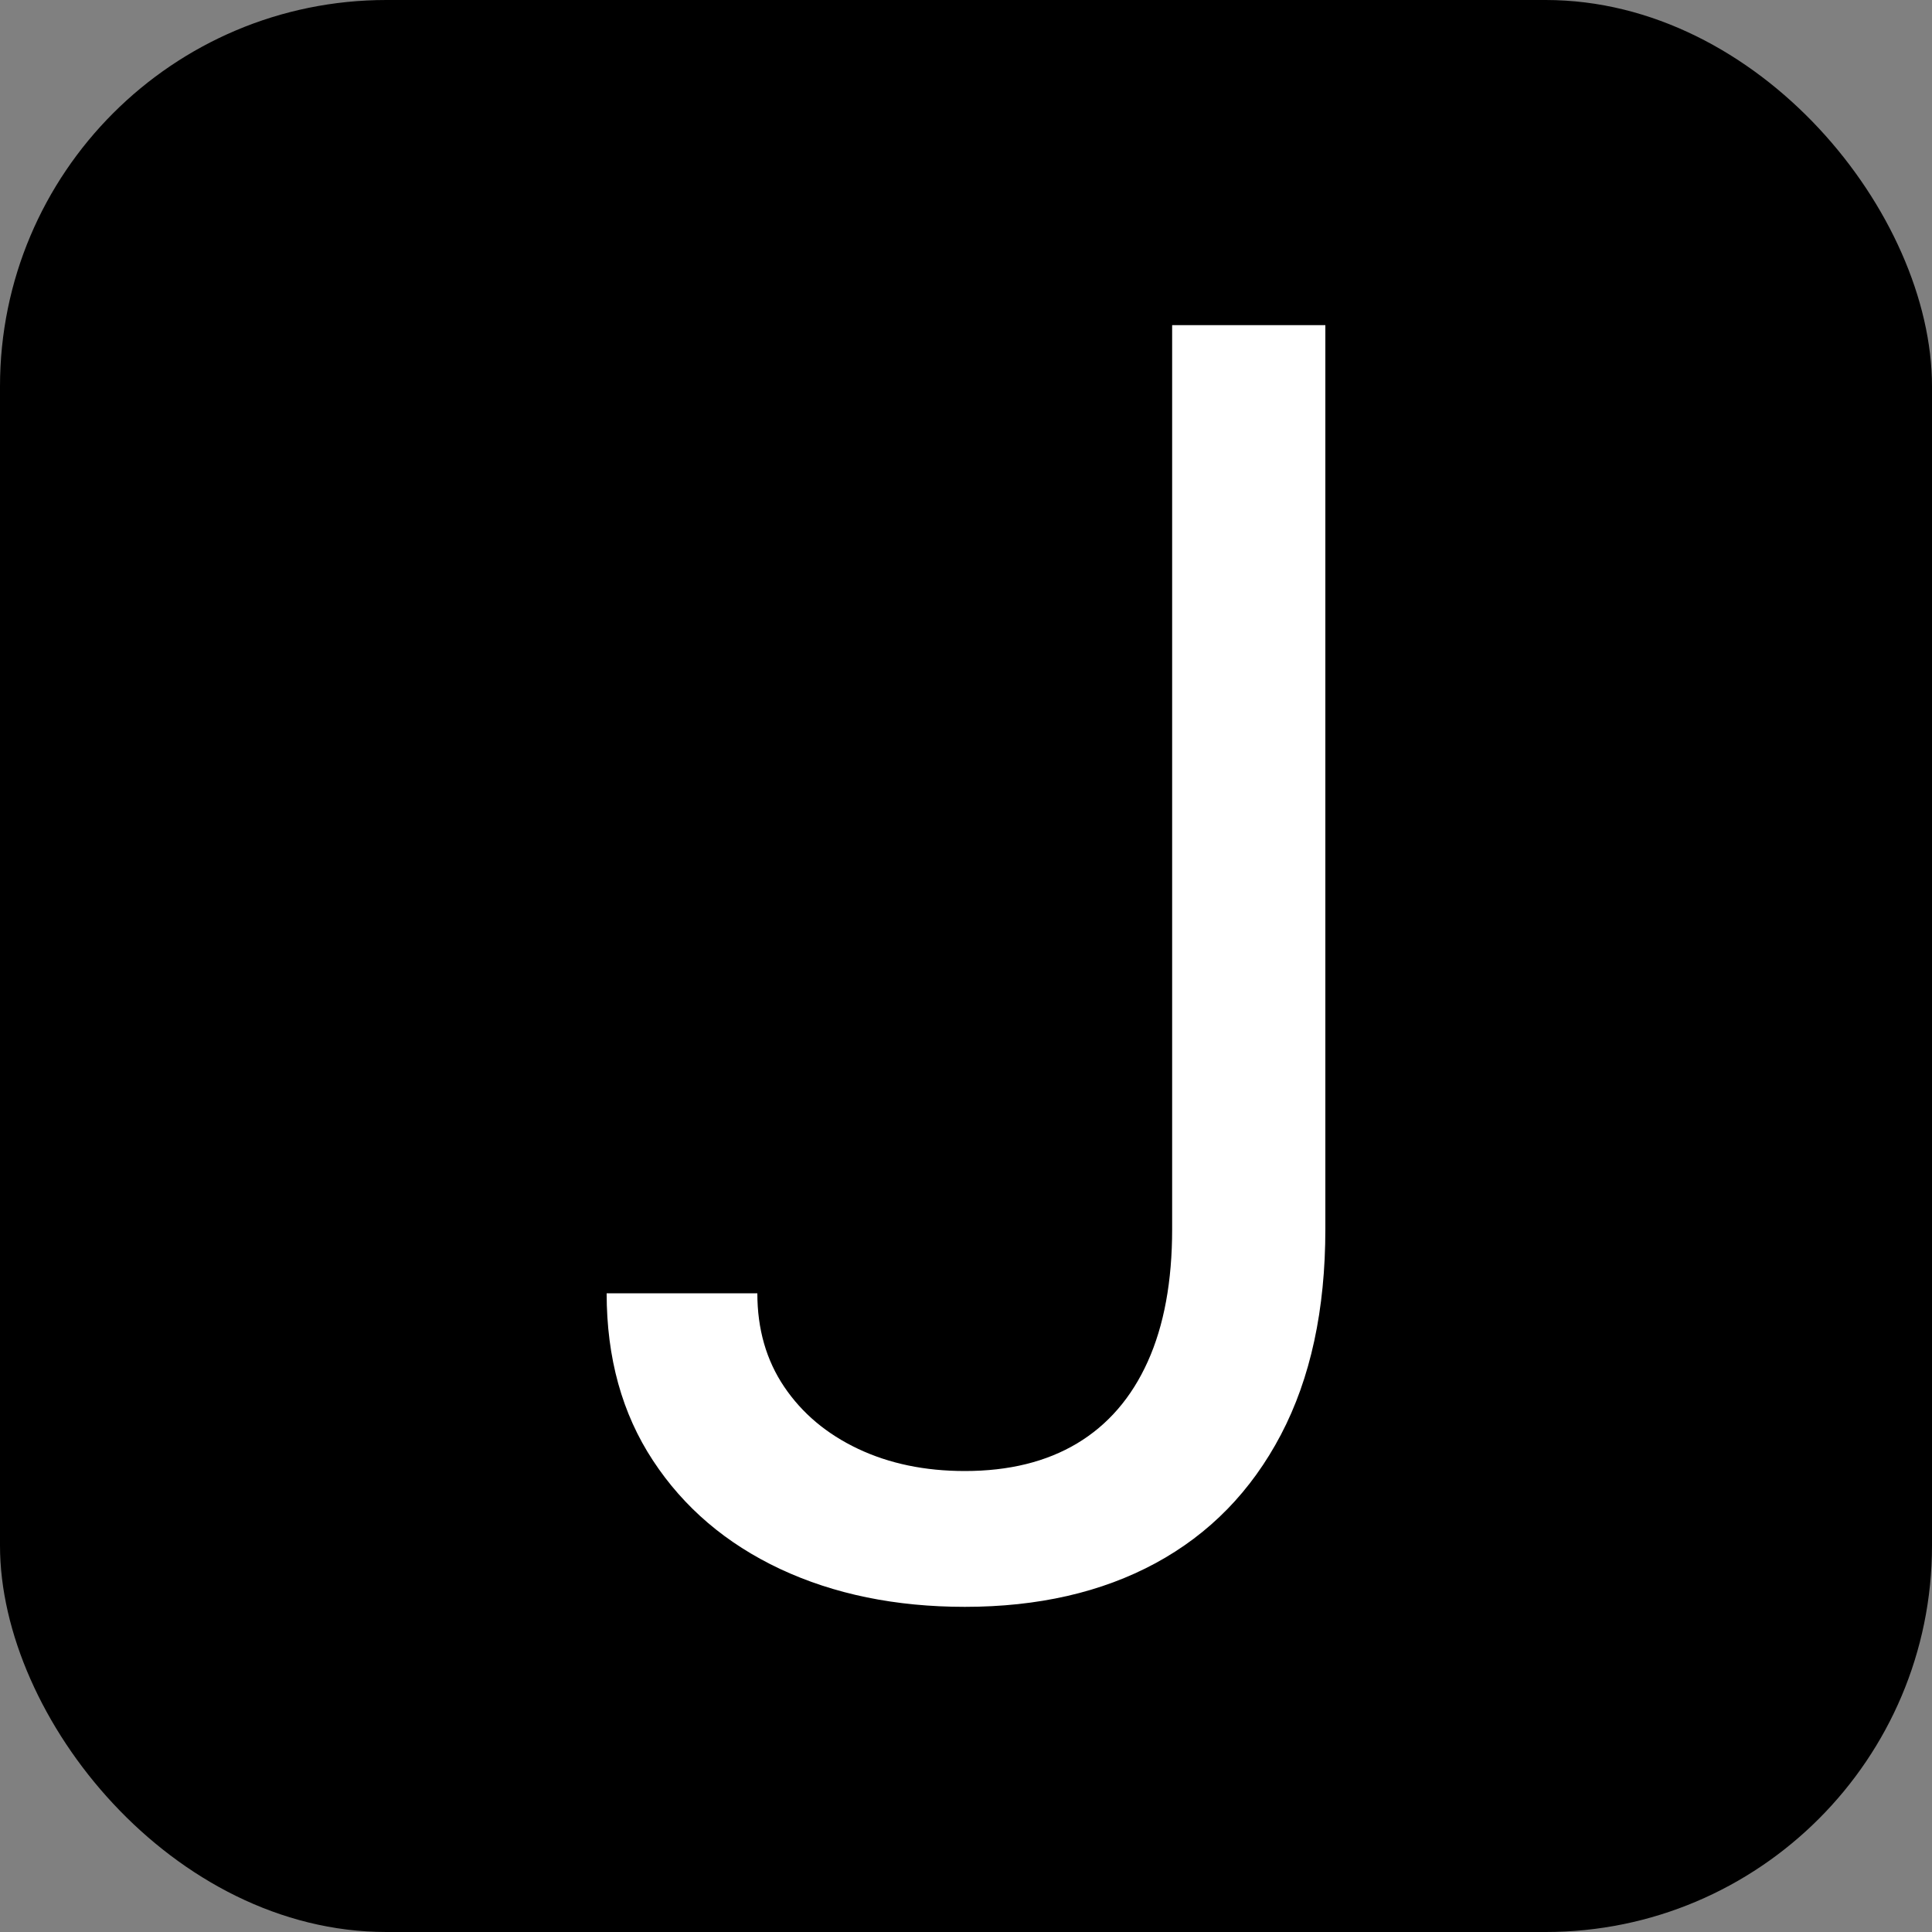 <svg xmlns="http://www.w3.org/2000/svg" width="256" height="256" viewBox="0 0 100 100"><rect x="0" y="0" width="100" height="100" fill="#808080" stroke="none"/><rect width="100" height="100" rx="20" fill="#000000"></rect><path fill="#ffffff" d="M60.67 63.62L60.67 16.83L68.60 16.83L68.60 63.62Q68.60 69.88 66.30 74.26Q64.00 78.64 59.81 80.91Q55.63 83.17 49.94 83.17L49.94 83.17Q44.57 83.17 40.38 81.21Q36.19 79.24 33.80 75.60Q31.40 71.96 31.40 66.94L31.40 66.94L39.20 66.94Q39.20 69.72 40.59 71.78Q41.98 73.84 44.41 74.99Q46.84 76.14 49.94 76.14L49.94 76.14Q53.36 76.14 55.75 74.71Q58.15 73.27 59.41 70.47Q60.67 67.67 60.67 63.62L60.67 63.62Z"></path></svg>